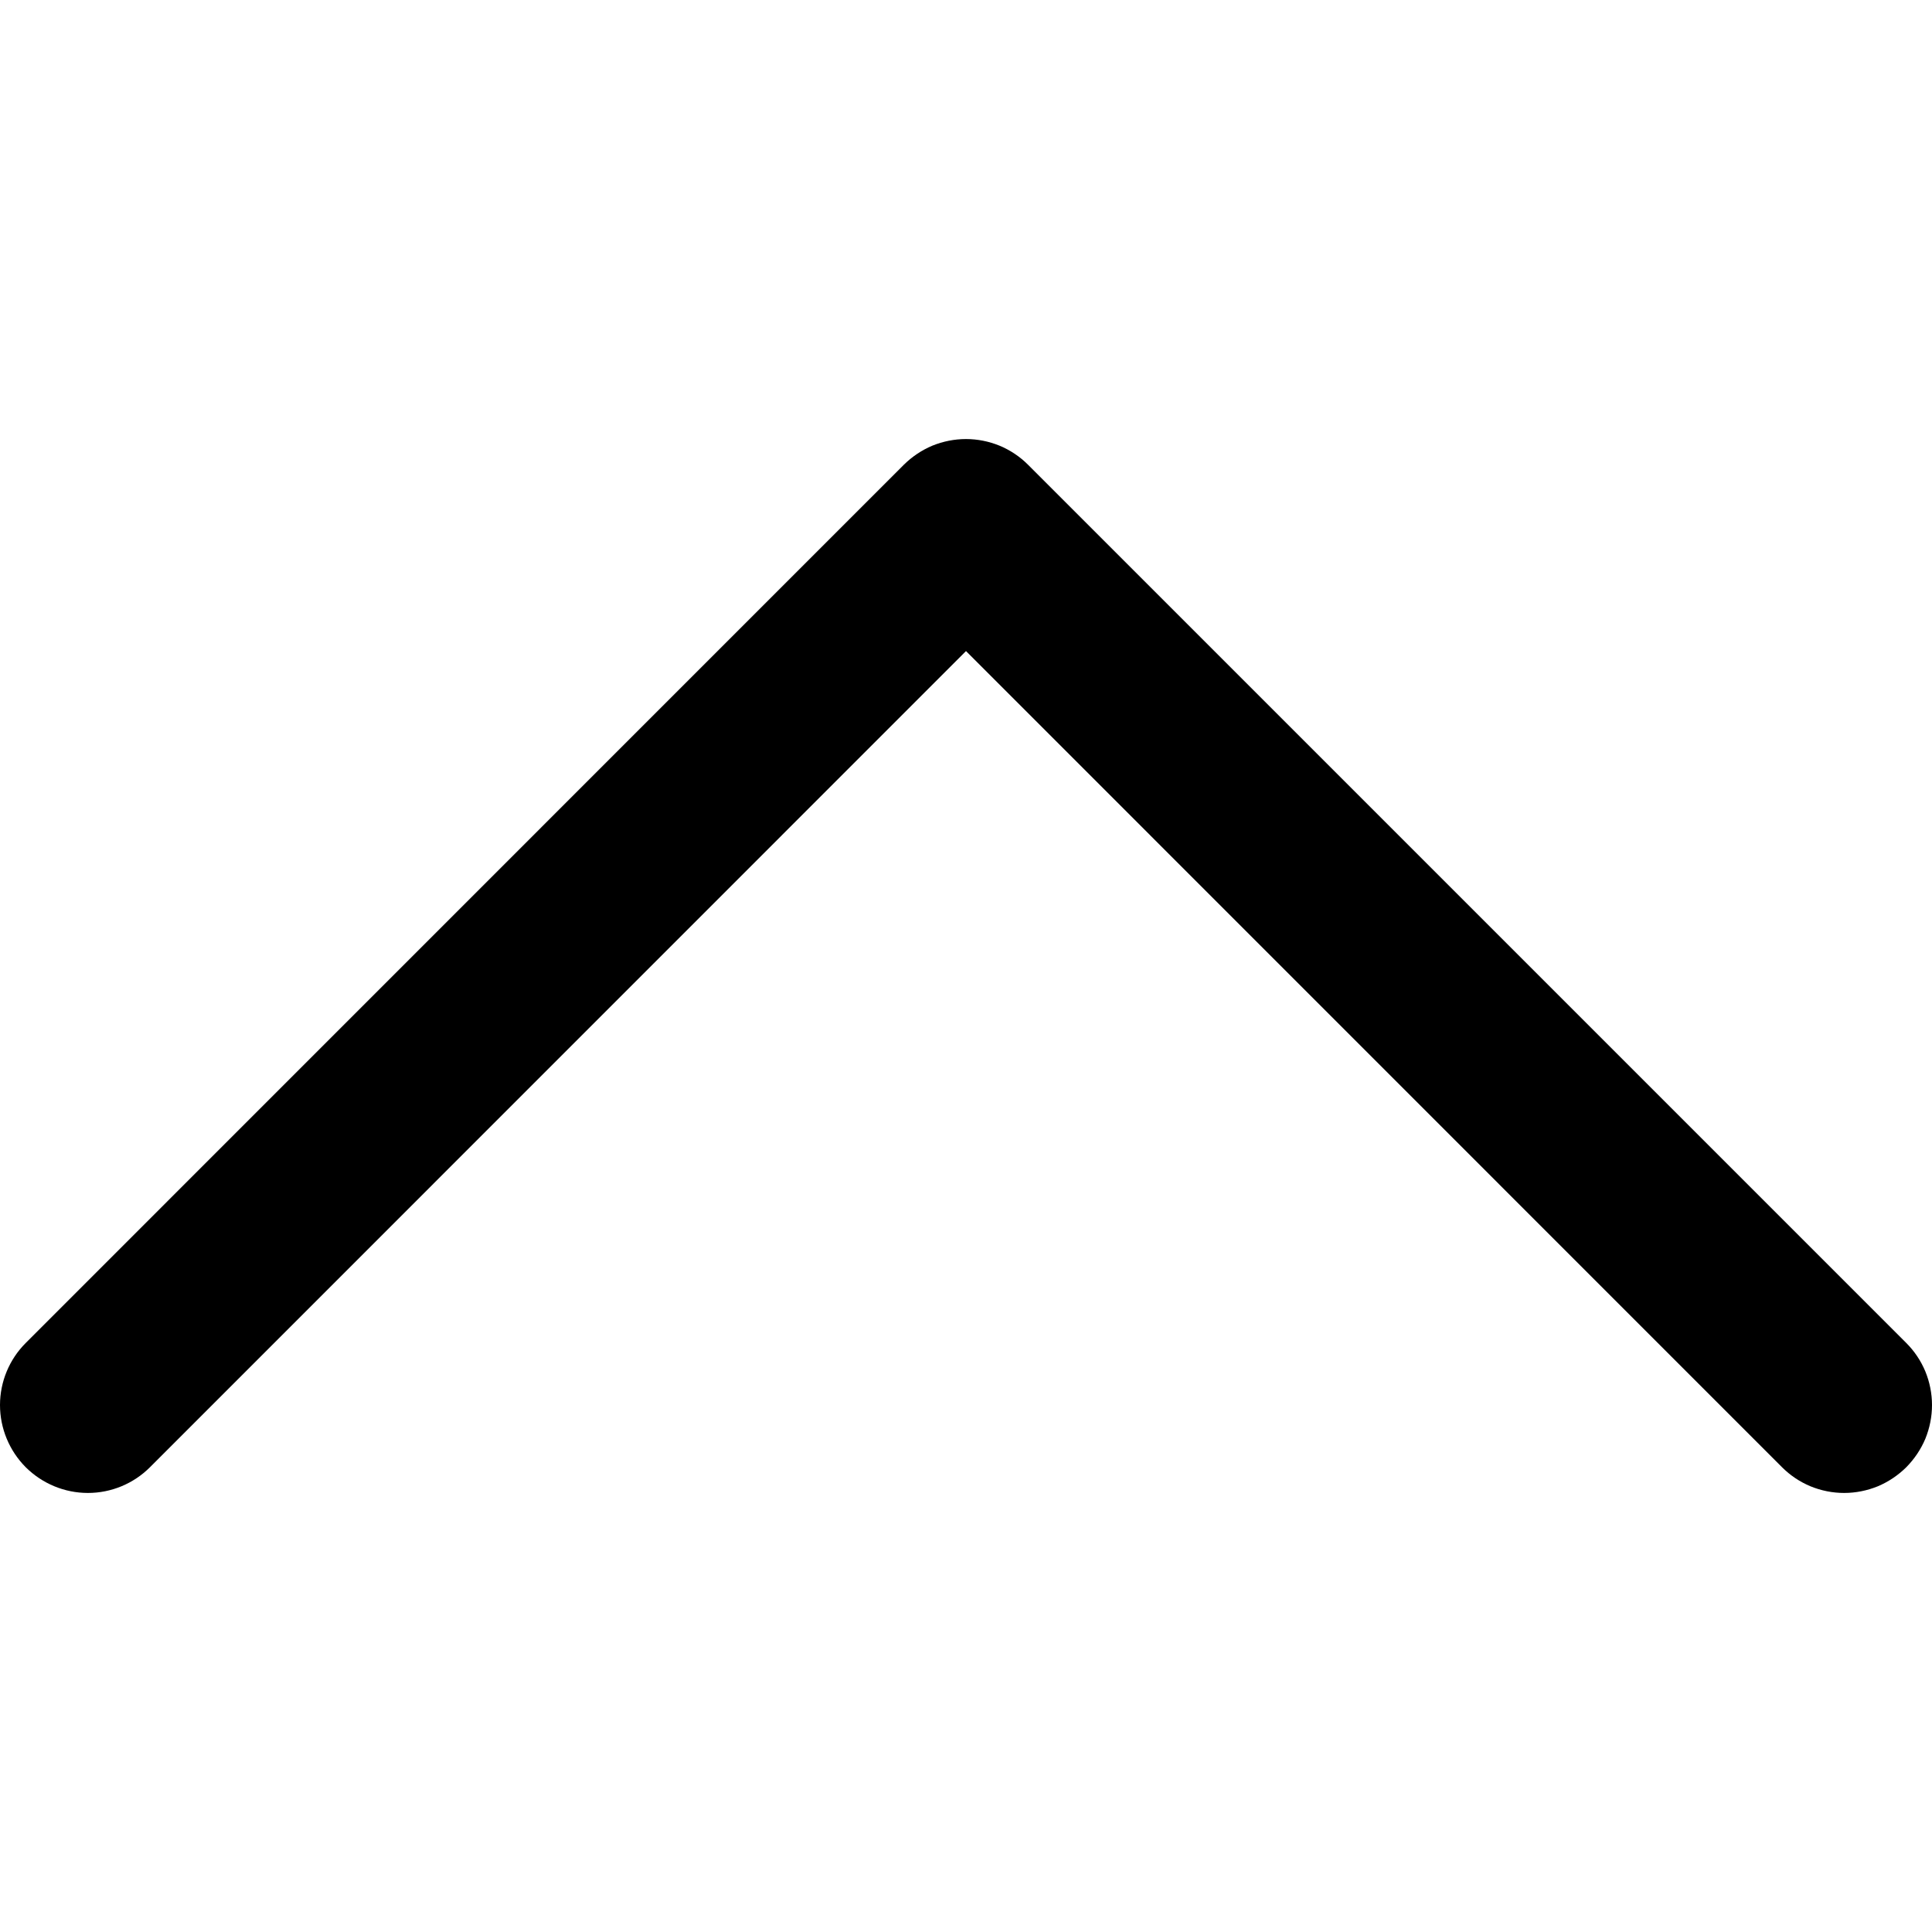<svg fill="currentColor" width="16" height="16" viewBox="0 0 16 16" xmlns="http://www.w3.org/2000/svg">
<path d="M15.787 12.151C15.719 12.218 15.639 12.272 15.551 12.309C15.462 12.345 15.368 12.364 15.272 12.364C15.177 12.364 15.082 12.345 14.994 12.309C14.905 12.272 14.825 12.218 14.758 12.151L8 5.392L1.242 12.151C1.106 12.287 0.921 12.364 0.728 12.364C0.535 12.364 0.35 12.287 0.213 12.151C0.077 12.014 3.8041e-09 11.829 0 11.636C-3.8041e-09 11.443 0.077 11.258 0.213 11.122L7.485 3.849C7.553 3.782 7.633 3.728 7.721 3.691C7.81 3.655 7.904 3.636 8 3.636C8.095 3.636 8.19 3.655 8.278 3.691C8.367 3.728 8.447 3.782 8.514 3.849L15.787 11.122C15.854 11.189 15.908 11.269 15.945 11.358C15.981 11.446 16 11.541 16 11.636C16 11.732 15.981 11.826 15.945 11.915C15.908 12.003 15.854 12.083 15.787 12.151Z"/>
</svg>
